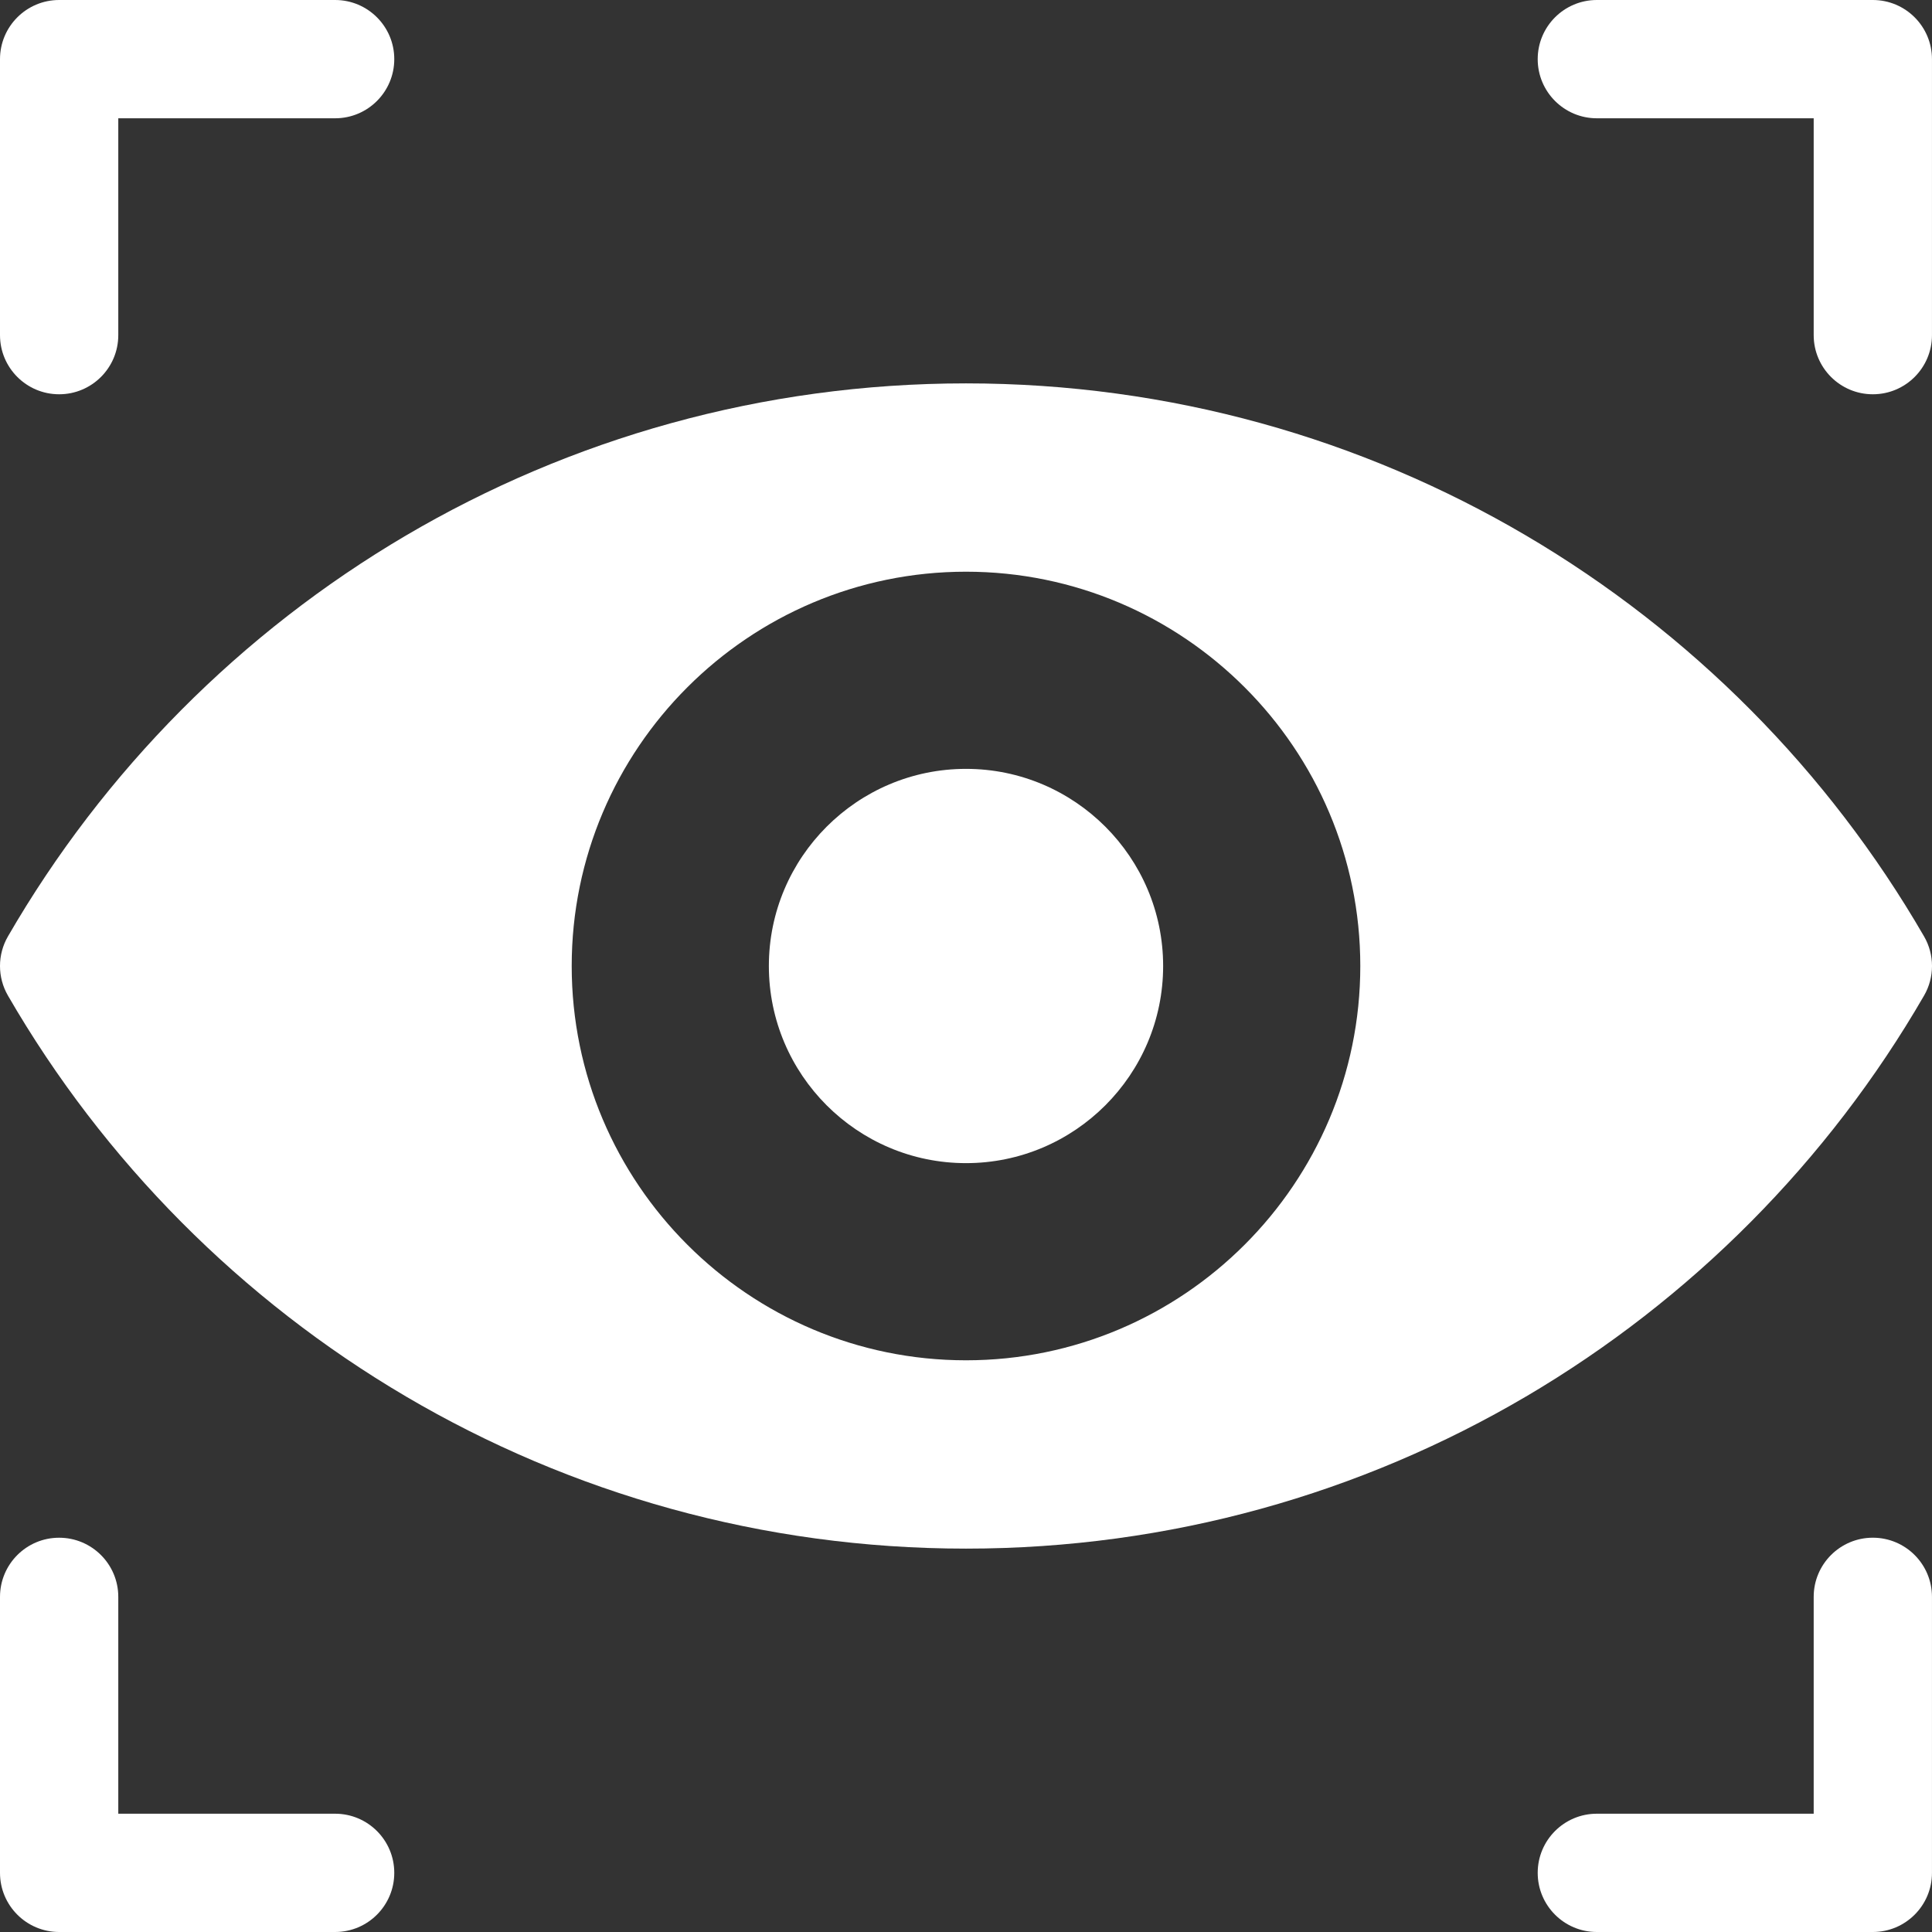 <svg width="80" height="80" viewBox="0 0 80 80" fill="none" xmlns="http://www.w3.org/2000/svg">
<rect x="0" y="0" width="80" height="80" fill="#333333" stroke="none"/>
<g clip-path="url(#clip0_610_379)">
<path d="M40 31.837C35.499 31.837 31.837 35.499 31.837 40C31.837 44.501 35.499 48.163 40 48.163C44.501 48.163 48.163 44.501 48.163 40C48.163 35.499 44.501 31.837 40 31.837Z" fill="white"/>
<path d="M13.877 0H2.449C1.097 0 0 1.097 0 2.449V13.877C0 15.23 1.097 16.326 2.449 16.326C3.801 16.326 4.898 15.23 4.898 13.877V4.898H13.877C15.23 4.898 16.326 3.801 16.326 2.449C16.327 1.097 15.23 0 13.877 0Z" fill="white"/>
<path d="M13.877 75.102H4.898V66.123C4.898 64.77 3.801 63.674 2.449 63.674C1.097 63.673 0 64.77 0 66.123V77.551C0 78.903 1.097 80 2.449 80H13.877C15.23 80 16.326 78.903 16.326 77.551C16.326 76.199 15.23 75.102 13.877 75.102Z" fill="white"/>
<path d="M77.55 0H66.122C64.769 0 63.673 1.097 63.673 2.449C63.673 3.801 64.769 4.898 66.122 4.898H75.101V13.877C75.101 15.23 76.198 16.326 77.55 16.326C78.903 16.326 79.999 15.23 79.999 13.877V2.449C79.999 1.097 78.903 0 77.55 0Z" fill="white"/>
<path d="M77.55 63.673C76.198 63.673 75.101 64.77 75.101 66.122V75.102H66.121C64.769 75.102 63.673 76.198 63.673 77.551C63.673 78.903 64.769 80 66.121 80H77.55C78.903 80 79.999 78.903 79.999 77.551V66.123C79.999 64.77 78.903 63.673 77.55 63.673Z" fill="white"/>
<path d="M79.671 38.774C71.725 25.039 56.888 15.875 40 15.875C23.102 15.875 8.27 25.047 0.329 38.774C-0.11 39.532 -0.11 40.468 0.329 41.226C8.275 54.961 23.113 64.125 40 64.125C56.898 64.125 71.73 54.953 79.671 41.226C80.11 40.468 80.11 39.532 79.671 38.774ZM40 56.327C30.997 56.327 23.673 49.002 23.673 40C23.673 30.997 30.997 23.673 40 23.673C49.002 23.673 56.327 30.997 56.327 40C56.327 49.002 49.002 56.327 40 56.327Z" fill="white"/>
</g>
<defs>
<clipPath id="clip0_610_379">
<rect width="80" height="80" fill="white"/>
</clipPath>
</defs>
</svg>
